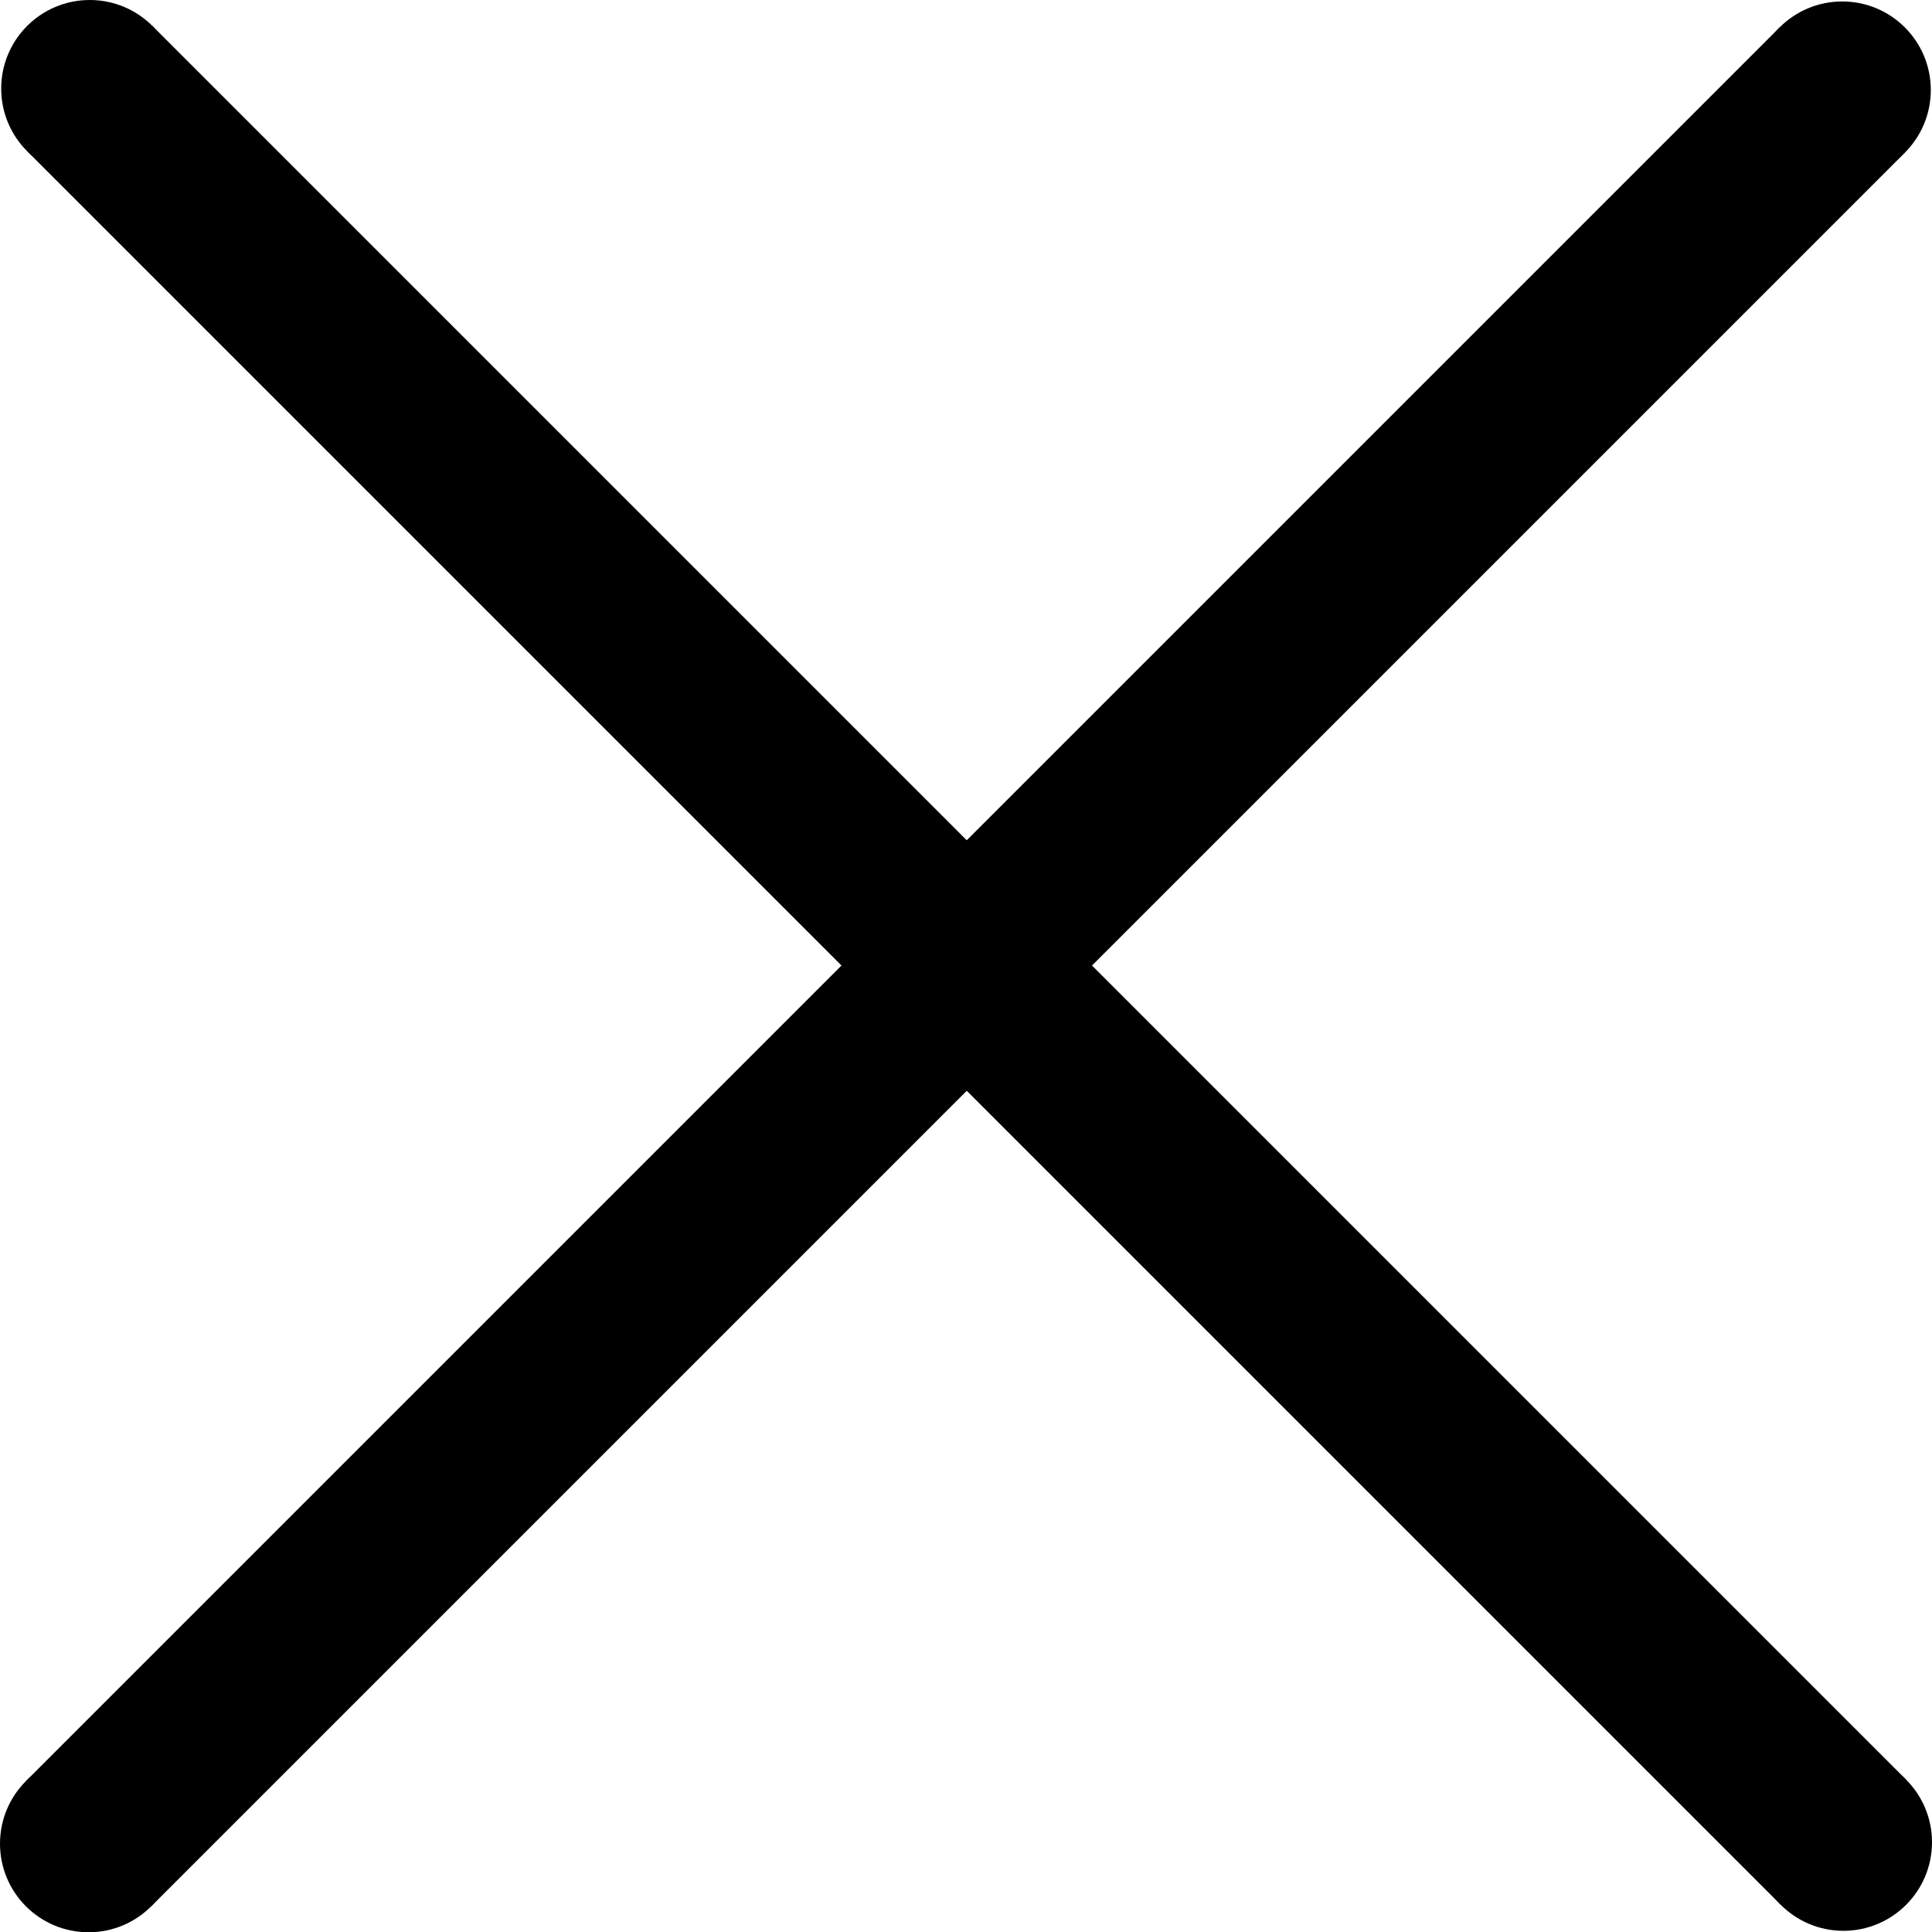 <svg xmlns="http://www.w3.org/2000/svg" viewBox="0 0 436.25 436.31">
  <g>
    <rect class="cross" x="-62.01" y="198.32" width="560" height="40" transform="translate(-90.53 218.09) rotate(-45)"/>
    <circle class="cross" cx="415.98" cy="20.33" r="20"/>
    <circle class="cross" cx="20" cy="416.31" r="20"/>
  </g>
  <g>
    <rect class="cross" x="198.26" y="-62.01" width="40" height="560" transform="translate(-90.21 218.18) rotate(-45)"/>
    <circle class="cross" cx="416.25" cy="415.98" r="20"/>
    <circle class="cross" cx="20.27" cy="20" r="20"/>
  </g>
</svg>